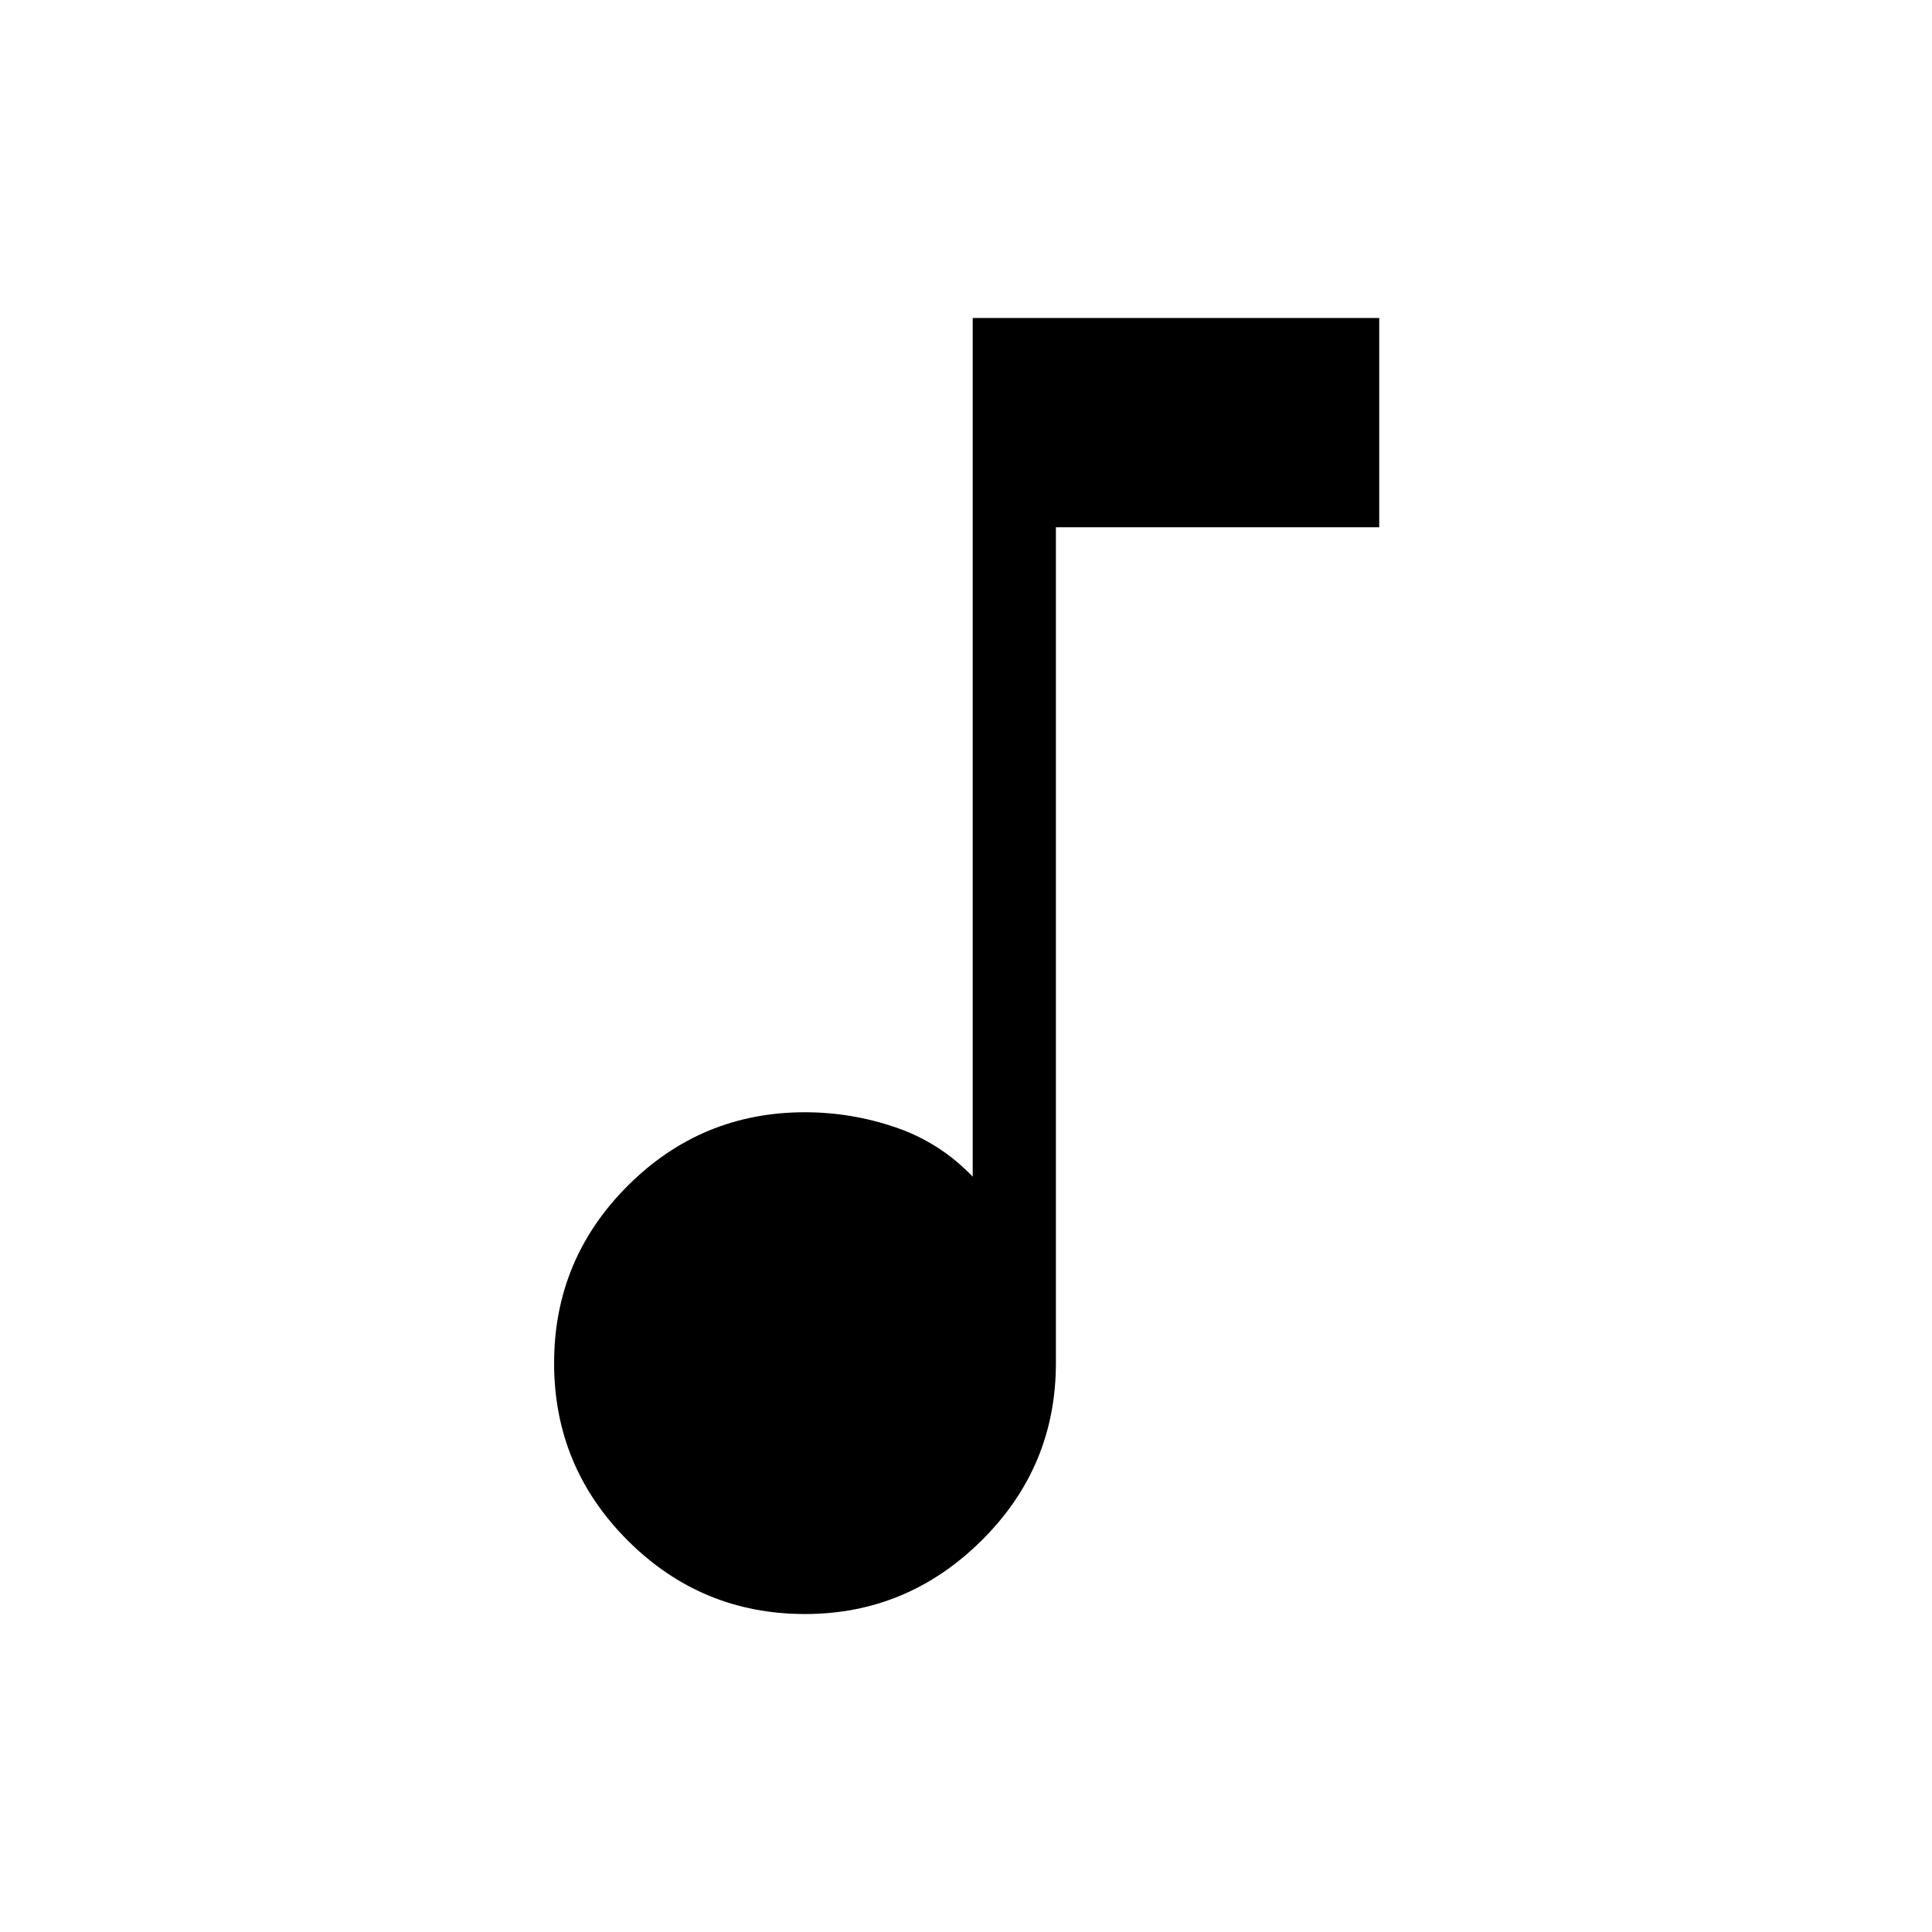 <svg xmlns="http://www.w3.org/2000/svg" height="40" viewBox="0 -960 960 960" width="40"><path d="M400-158q-51.55 0-88.11-36.56t-36.56-88.11q0-51.55 36.56-88.1 36.56-36.56 88.11-36.56 23 0 45 7.5t38.33 24.5V-802h202v104H524.67v415.33q0 51.55-36.9 88.11Q450.88-158 400-158Z"/></svg>